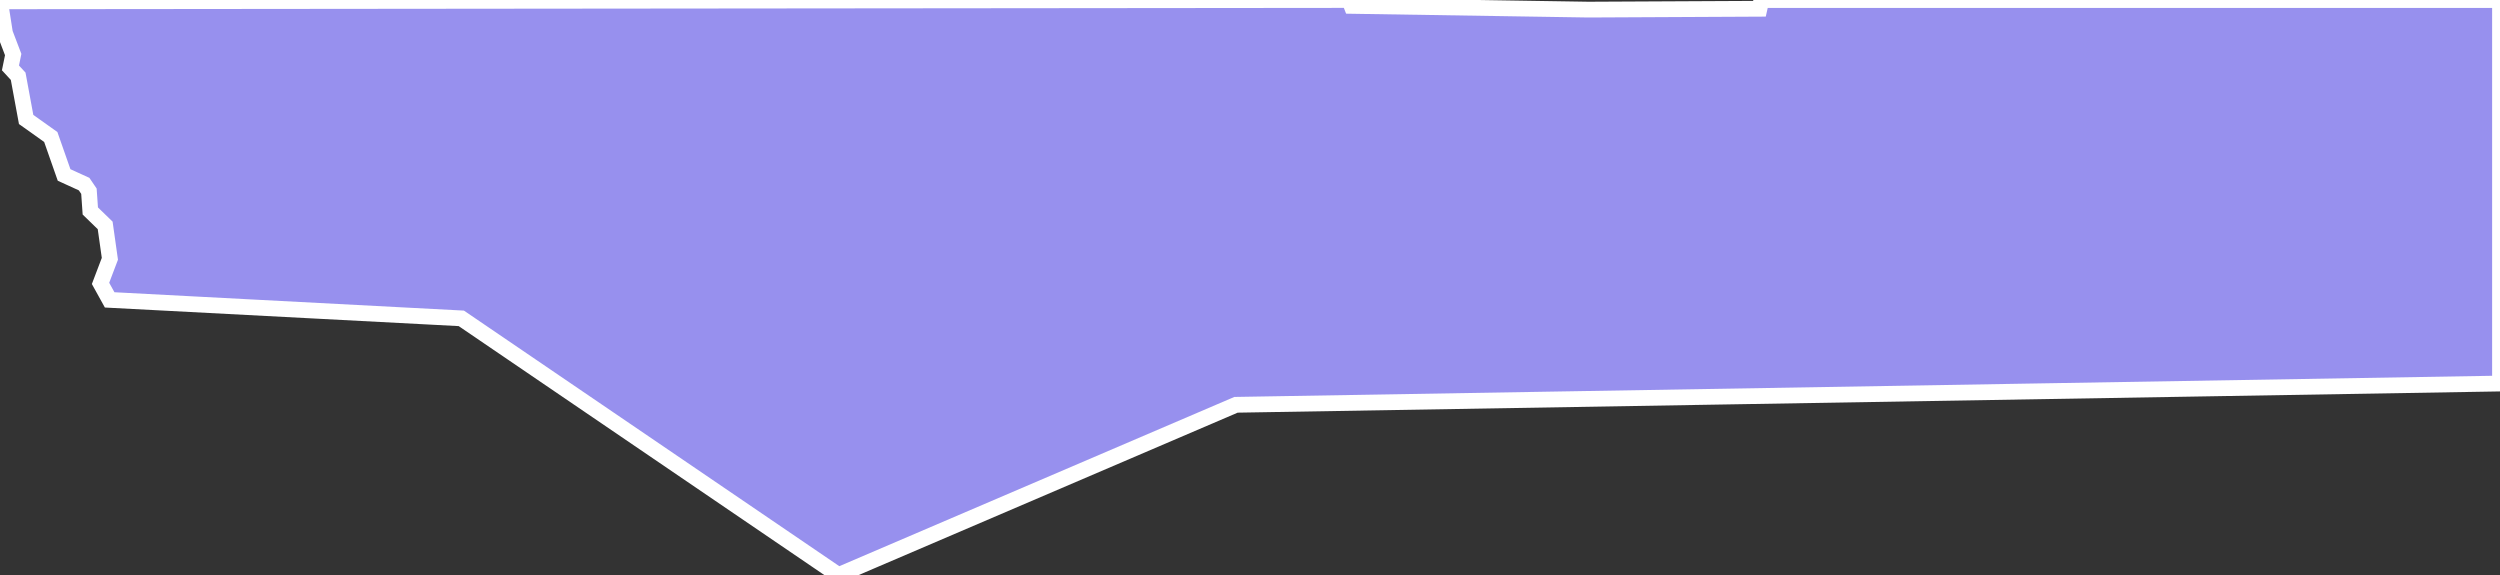 <svg xmlns="http://www.w3.org/2000/svg" viewBox="172.528 20.248 110.991 25.534" width="110.991" height="25.534">
            <rect x="172.528" y="20.248" width="110.991" height="25.534" fill="#333333" stroke="none"/>
            <path 
                d="m 232.429,20.248 0.102,0.261 10.516,0.166 7.594,-0.038 0.087,-0.387 32.791,0 0,0.225 0,0 0,16.801 0,0 -56.117,0.944 -17.65,7.562 -16.744,-11.4 0,0 0,0 0,0 -15.612,-0.82 0,0 -0.405,-0.732 0.415,-1.092 -0.209,-1.482 -0.66,-0.641 -0.061,-0.878 -0.214,-0.315 -0.889,-0.406 -0.591,-1.686 -1.094,-0.778 -0.354,-1.919 -0.342,-0.37 0.121,-0.593 -0.365,-0.958 -0.22,-1.405 0,0 z" 
                fill="rgb(151, 144, 238)" 
                stroke="white" 
                stroke-width=".7px"
                title="Ohangwena" 
                id="NA-OW" 
            />
        </svg>